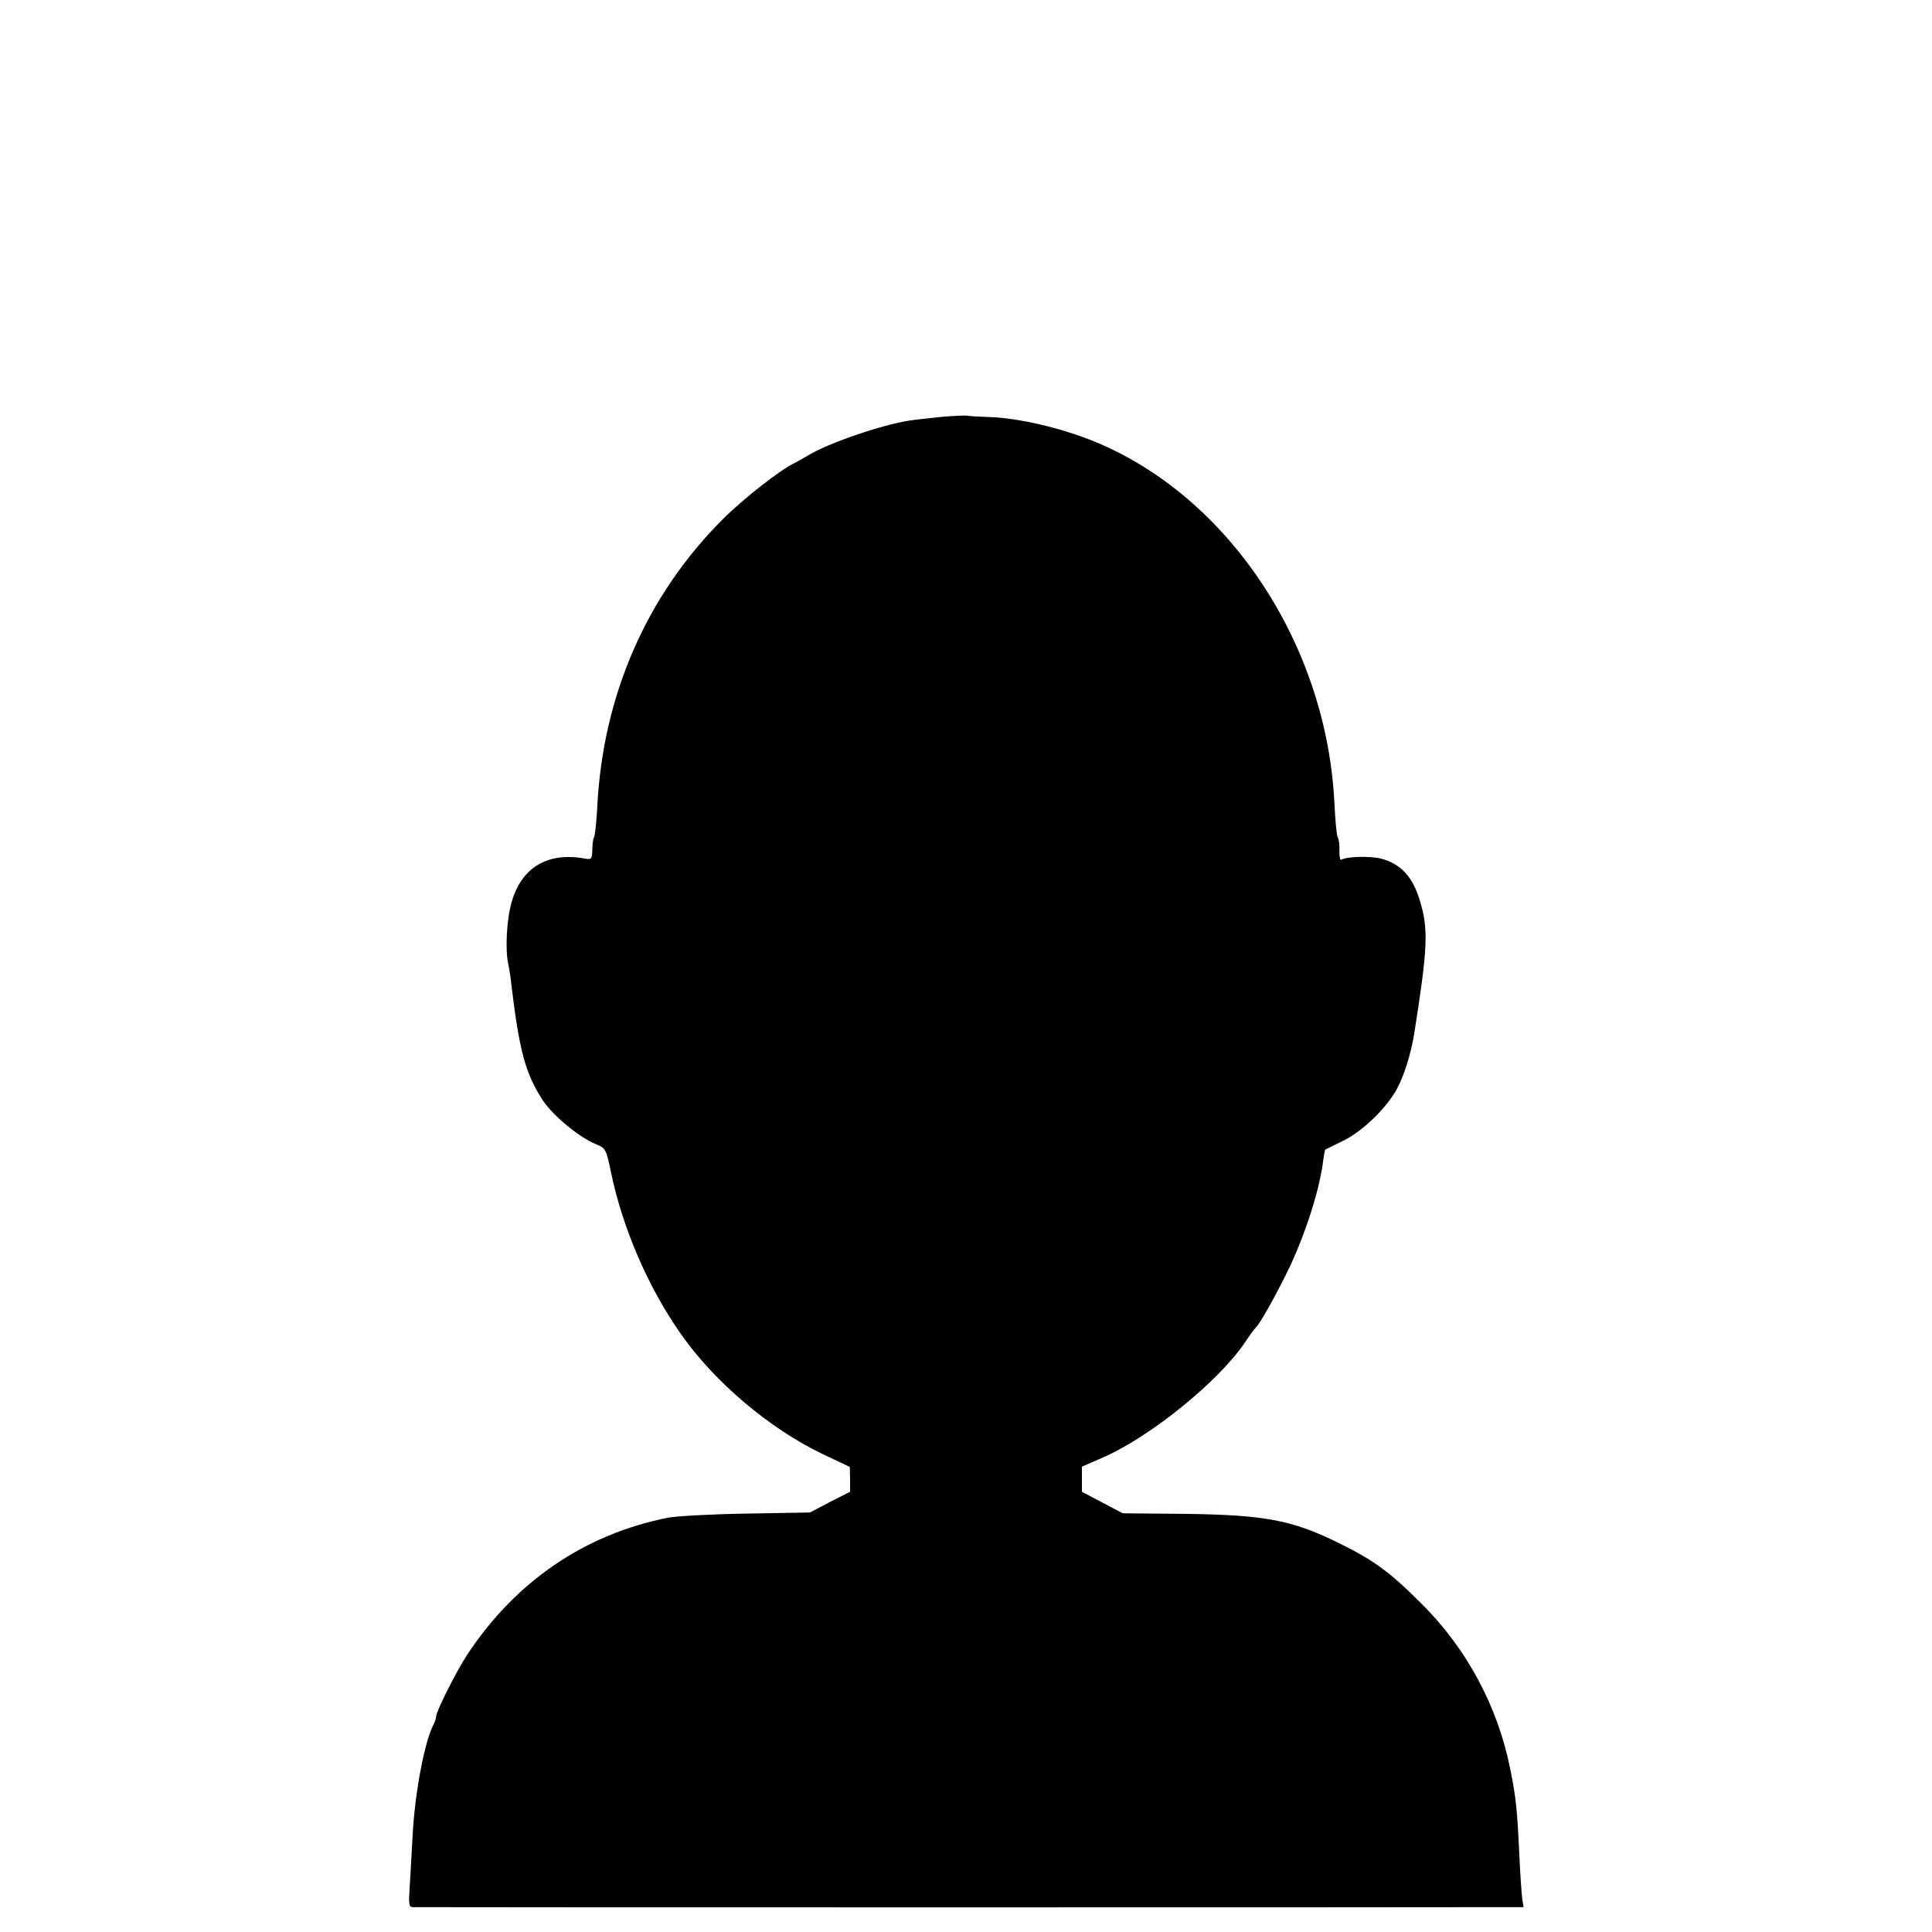 <?xml version="1.0" standalone="no"?>
<!DOCTYPE svg PUBLIC "-//W3C//DTD SVG 20010904//EN"
 "http://www.w3.org/TR/2001/REC-SVG-20010904/DTD/svg10.dtd">
<svg version="1.0" xmlns="http://www.w3.org/2000/svg"
 width="700pt" height="700pt" viewBox="0 0 700 700"
 preserveAspectRatio="xMidYMid meet">
<g transform="translate(0,700) scale(0.1,-0.1)"
fill="#000000" stroke="none">
<path d="M3405 5489 c-44 -5 -94 -10 -111 -13 -99 -15 -294 -82 -364 -125 -19
-11 -42 -24 -50 -28 -49 -22 -187 -130 -260 -203 -277 -276 -436 -640 -456
-1044 -3 -55 -8 -104 -12 -110 -3 -6 -6 -26 -6 -46 -1 -32 -3 -35 -26 -31
-135 25 -230 -31 -266 -157 -18 -60 -24 -170 -13 -222 4 -19 10 -55 12 -80 29
-239 51 -321 114 -417 36 -55 133 -135 193 -159 34 -14 36 -17 53 -98 42 -204
134 -418 253 -588 123 -176 322 -344 514 -436 l99 -47 1 -45 0 -45 -73 -37
-72 -38 -230 -4 c-126 -2 -255 -9 -285 -15 -302 -60 -552 -231 -727 -496 -40
-61 -113 -206 -113 -225 0 -6 -4 -18 -9 -28 -32 -59 -68 -247 -76 -402 -3 -52
-7 -132 -10 -177 -5 -75 -4 -83 12 -83 27 -1 3814 -1 3925 0 l98 0 -5 33 c-2
17 -7 86 -10 152 -7 156 -12 213 -32 310 -45 231 -159 444 -328 610 -115 114
-170 154 -306 220 -161 78 -260 96 -542 100 l-229 2 -74 39 -74 39 0 46 0 45
78 34 c172 76 415 273 512 415 18 28 37 52 40 55 14 11 81 132 123 220 59 126
109 283 121 384 3 21 6 39 8 41 2 1 30 15 63 31 71 34 159 119 197 190 26 48
51 129 62 199 49 309 52 379 21 480 -26 88 -69 135 -141 154 -39 10 -125 8
-144 -4 -4 -3 -8 12 -7 33 1 20 -2 42 -6 48 -4 6 -9 61 -12 121 -27 577 -382
1113 -869 1313 -122 50 -278 86 -383 89 -34 1 -70 3 -80 5 -10 1 -54 -1 -98
-5z"/>
</g>
</svg>

